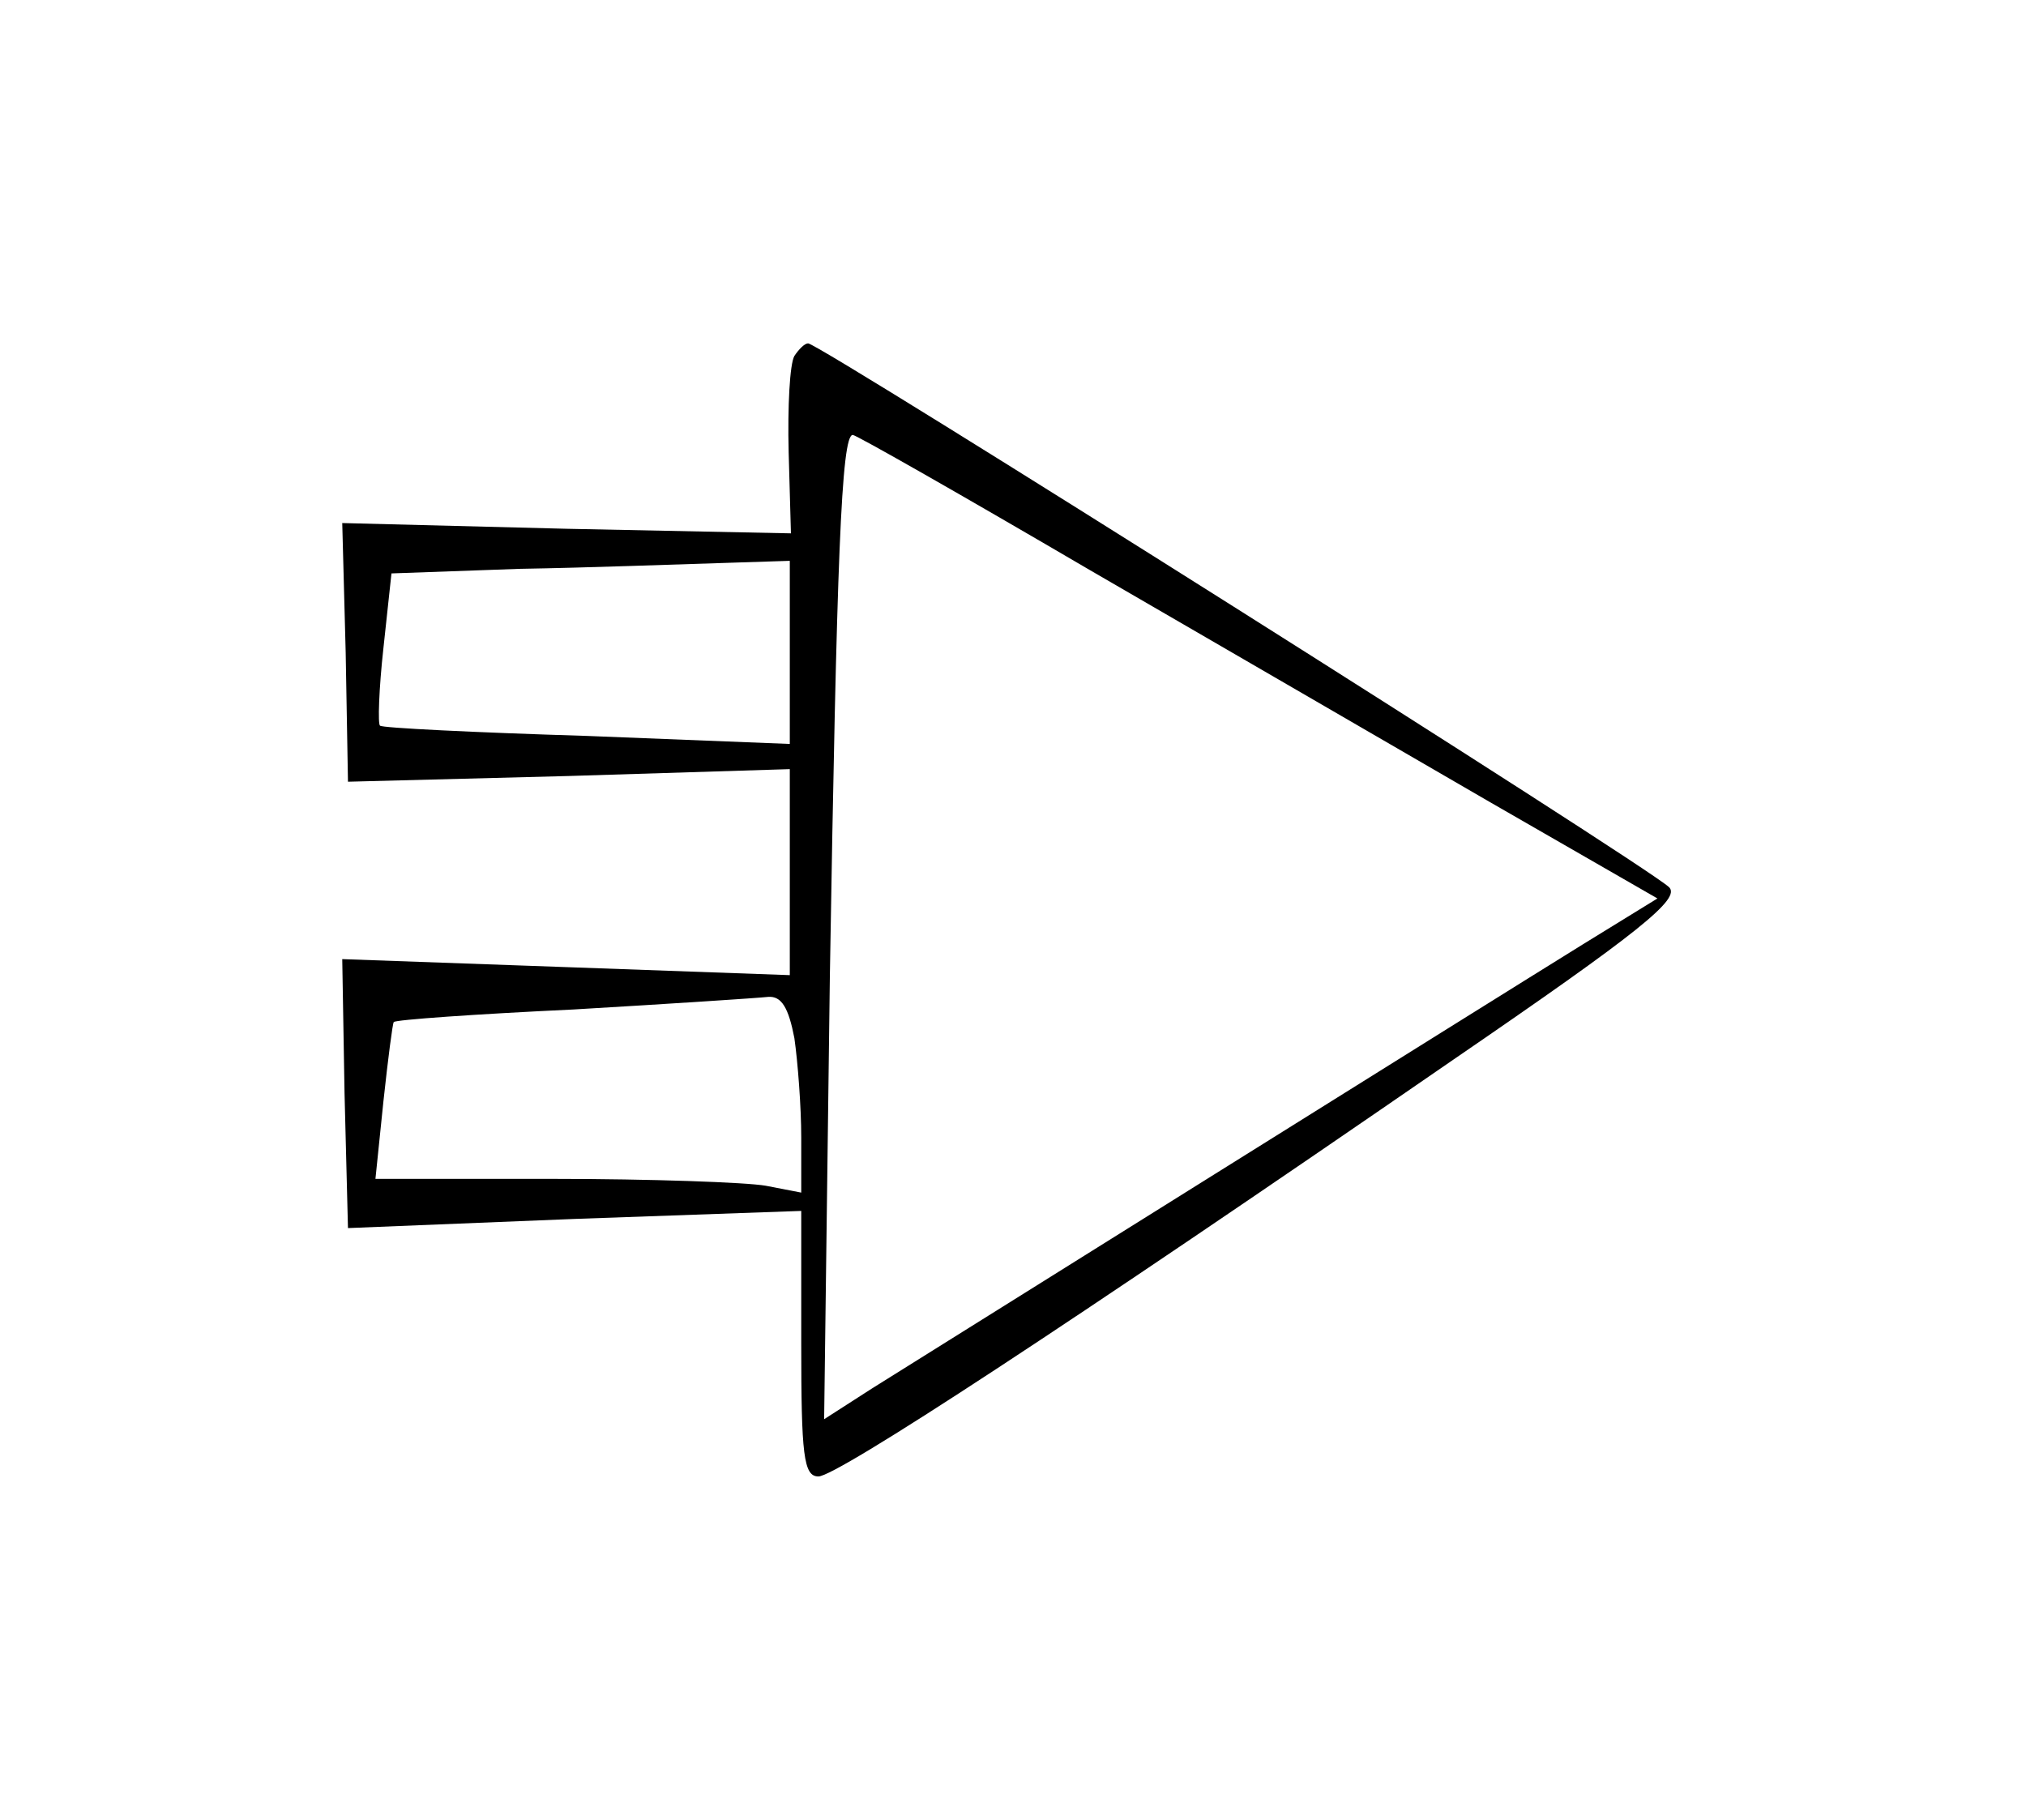 <?xml version="1.0" standalone="no"?>
<!DOCTYPE svg PUBLIC "-//W3C//DTD SVG 20010904//EN"
 "http://www.w3.org/TR/2001/REC-SVG-20010904/DTD/svg10.dtd">
<svg version="1.0" xmlns="http://www.w3.org/2000/svg"
 width="177pt" height="159pt" viewBox="0 0 177 159"
 preserveAspectRatio="xMidYMid meet">
<g transform="translate(0,159) scale(0.1,-0.1)"
fill="#000000" stroke="none">
<path d="M694 1279 c-4 -7 -6 -44 -5 -84 l2 -71 -196 4 -196 5 3 -113 2 -113
193 5 193 6 0 -90 0 -90 -195 7 -196 7 2 -117 3 -118 198 8 198 7 0 -116 c0
-97 2 -116 15 -116 16 0 215 130 553 363 165 113 201 142 190 152 -23 21 -742
475 -752 475 -3 0 -8 -5 -12 -11z m258 -187 c112 -65 269 -156 350 -203 l146
-84 -65 -40 c-84 -52 -565 -353 -621 -388 l-42 -27 5 387 c6 364 10 473 20
473 3 0 96 -53 207 -118z m-262 -72 l0 -80 -177 7 c-98 3 -180 7 -181 9 -2 1
-1 32 3 68 l7 65 112 4 c61 1 139 4 174 5 l62 2 0 -80z m4 -337 c3 -21 6 -60
6 -87 l0 -48 -31 6 c-17 3 -101 6 -186 6 l-155 0 7 68 c4 37 8 68 9 69 1 2 72
7 157 11 85 5 161 10 170 11 12 1 18 -10 23 -36z"/>
</g>
</svg>
